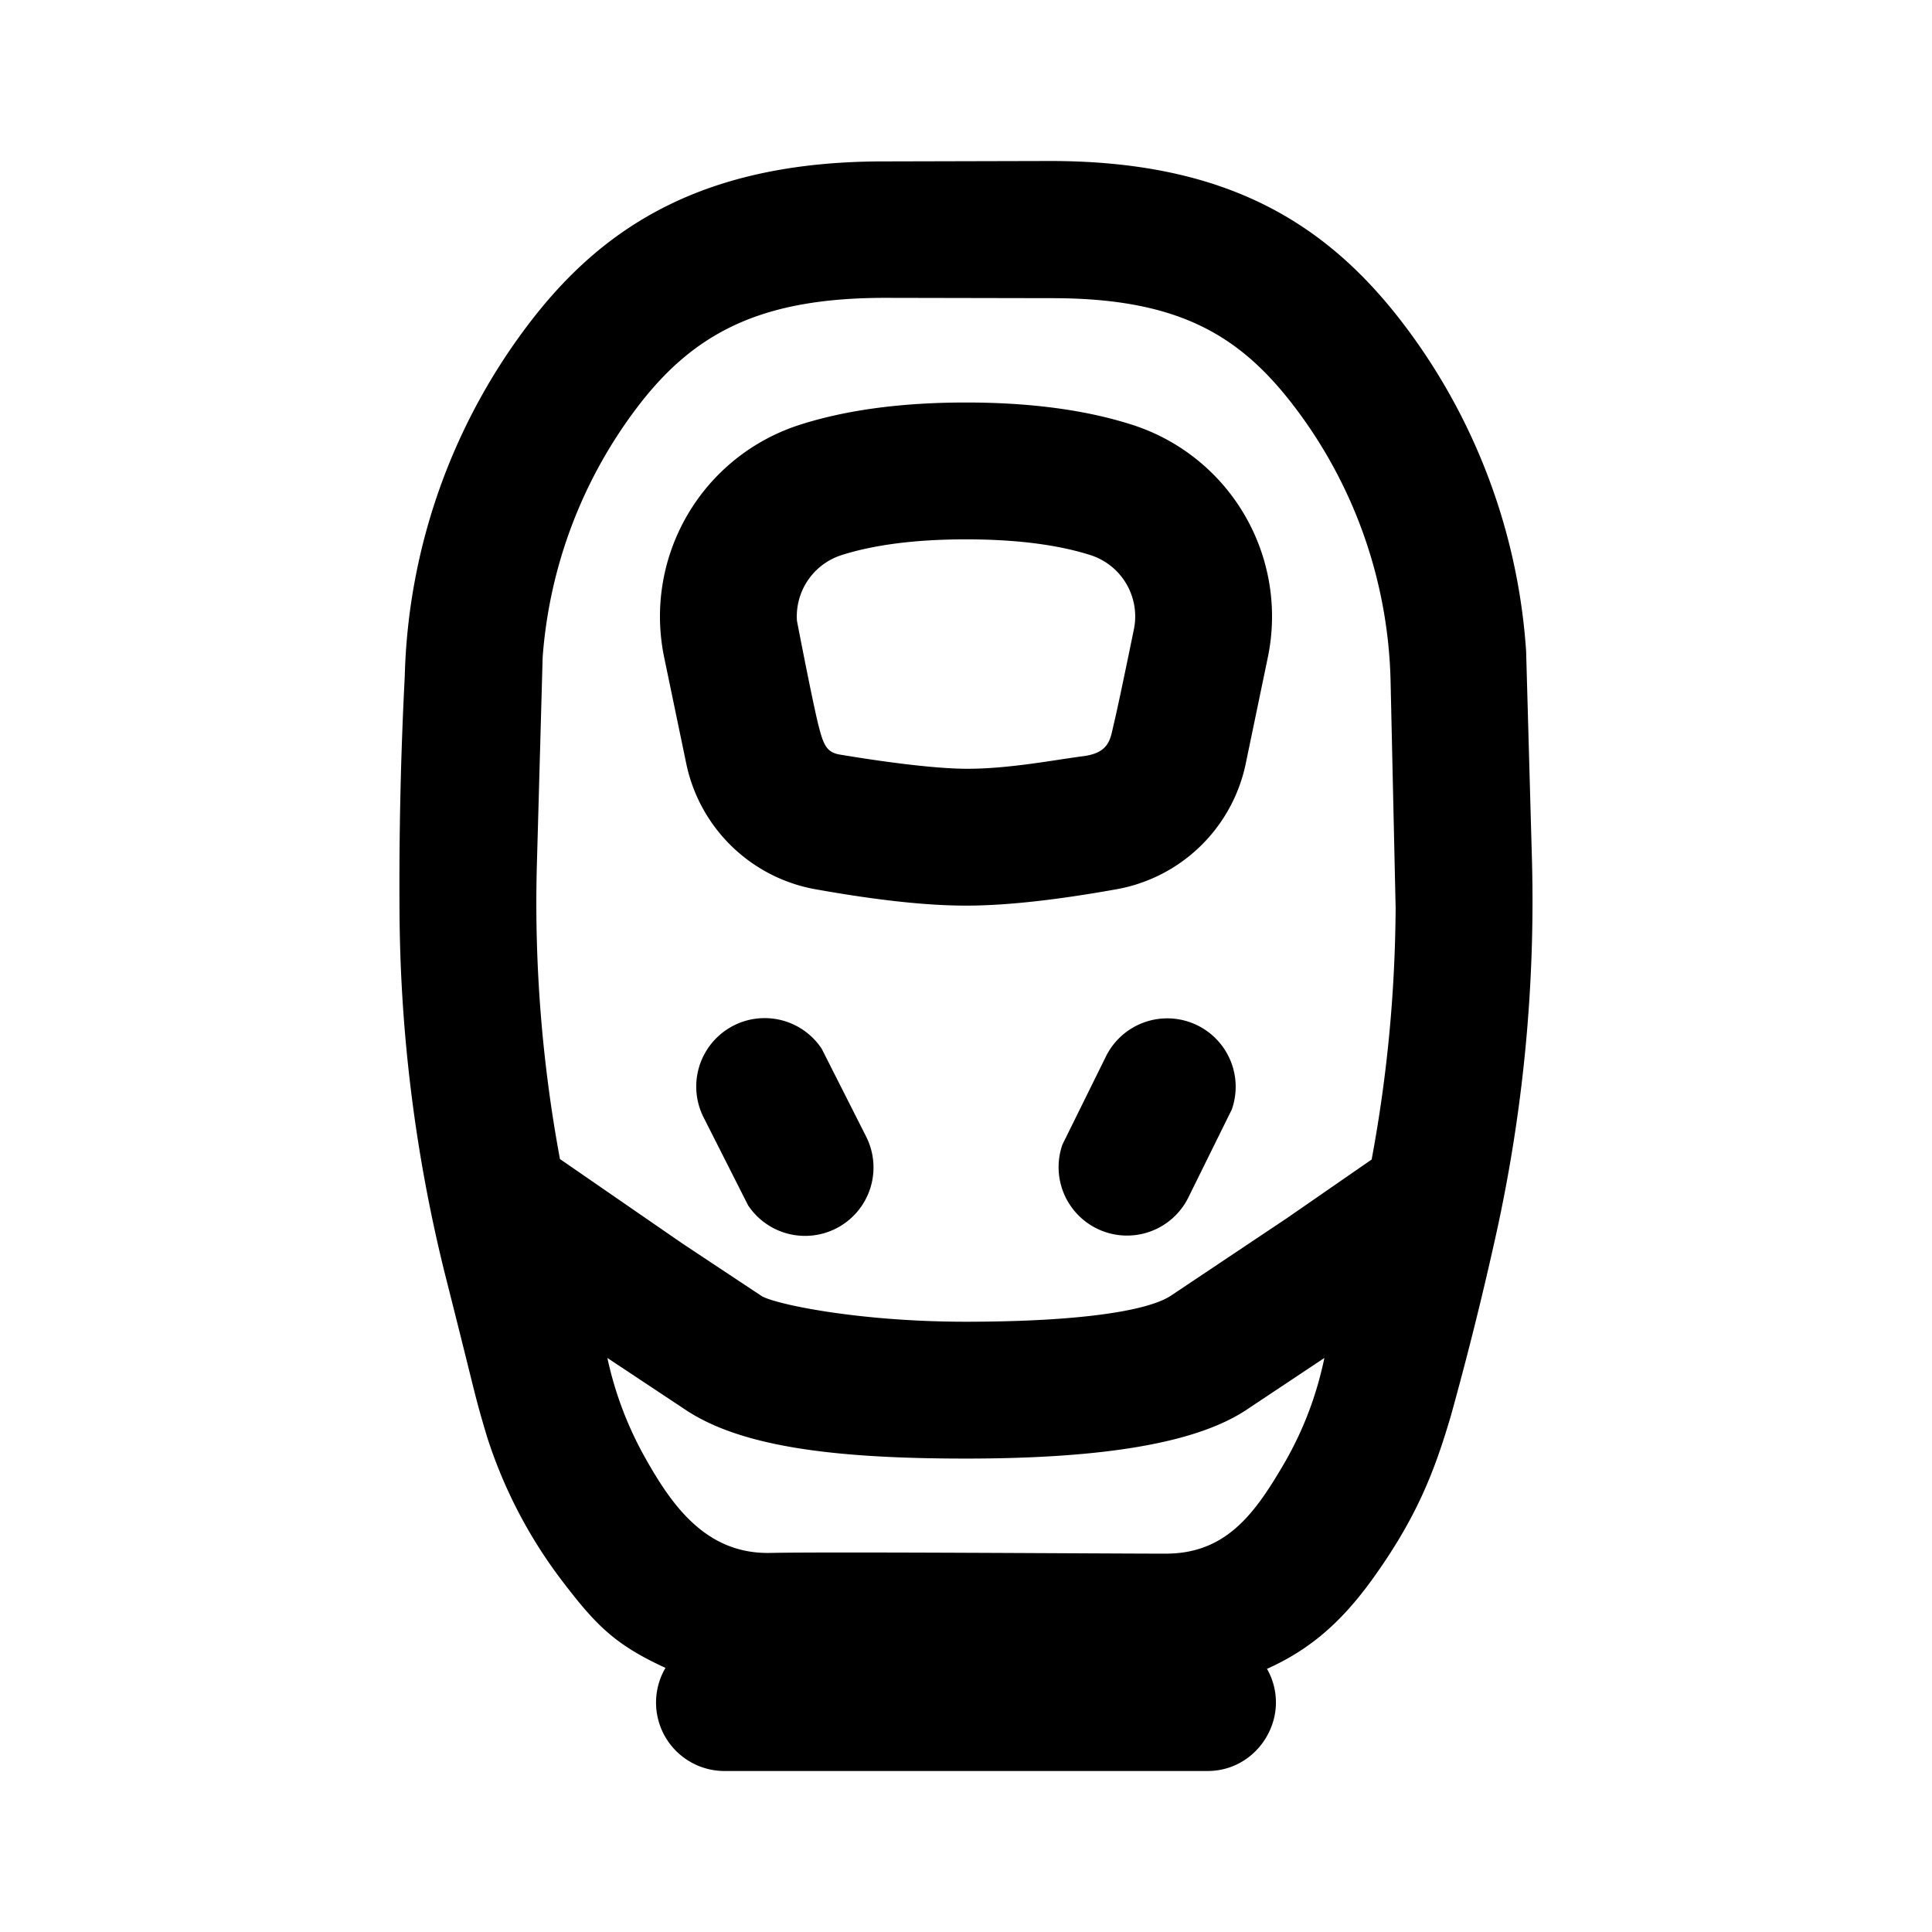 <svg id="icon" height="24" viewBox="0 0 24 24" width="24" xmlns="http://www.w3.org/2000/svg"><path d="m13.046 2c2.171 0 3.428.756 4.4 2.04a7.55 7.55 0 0 1 1.512 4.049l.073 2.613c.04 1.553-.11 3.106-.444 4.623a43.494 43.494 0 0 1 -.562 2.256c-.202.689-.424 1.272-.983 2.045-.388.536-.779.87-1.303 1.105a.84.84 0 0 1 .111.419c0 .433-.351.85-.85.85h-6a.85.85 0 0 1 -.733-1.281c-.634-.291-.866-.533-1.289-1.087a5.935 5.935 0 0 1 -.926-1.778c-.164-.548-.124-.447-.504-1.946a19.06 19.06 0 0 1 -.585-4.583 50.42 50.42 0 0 1 .065-2.922 7.546 7.546 0 0 1 1.527-4.362c.927-1.227 2.185-2.041 4.445-2.036zm3.406 14.869-.992.66c-.635.407-1.79.59-3.463.59s-2.78-.155-3.457-.59l-.995-.66c.095.44.253.857.475 1.25.333.592.757 1.19 1.552 1.172.795-.016 4.168.009 4.909.009.74 0 1.098-.483 1.46-1.101.242-.412.412-.855.511-1.33zm-5.452-13.169c-1.52 0-2.369.413-3.089 1.366a5.848 5.848 0 0 0 -1.17 3.099l-.073 2.623c-.03 1.211.067 2.421.288 3.61l1.519 1.048.985.653c.152.097 1.187.32 2.537.32s2.238-.124 2.543-.32l1.45-.969 1.049-.726c.193-1.032.292-2.079.298-3.128l-.063-2.83a5.847 5.847 0 0 0 -1.184-3.38c-.688-.909-1.46-1.366-3.044-1.362zm3.88 9.04a.85.85 0 0 1 .422 1.042l-.542 1.098a.85.85 0 0 1 -1.562-.662l.542-1.098a.85.85 0 0 1 1.14-.38zm-4.673.287.553 1.093a.85.85 0 0 1 -1.467.853l-.553-1.093a.85.85 0 0 1 1.467-.853zm1.793-8.027c.803 0 1.492.093 2.068.278a2.5 2.5 0 0 1 1.681 2.89l-.274 1.318a2 2 0 0 1 -1.636 1.566c-.742.132-1.355.198-1.839.198s-1.097-.066-1.84-.198a2 2 0 0 1 -1.635-1.566l-.274-1.318a2.5 2.5 0 0 1 1.681-2.89c.576-.185 1.265-.278 2.068-.278zm0 1.7c-.636 0-1.153.07-1.547.196a.8.8 0 0 0 -.553.816c.13.672.218 1.095.26 1.269.065.26.1.365.275.393.175.029 1.038.173 1.565.176s1.115-.113 1.454-.156.339-.225.385-.413c.031-.126.113-.512.246-1.16a.8.8 0 0 0 -.538-.925c-.394-.126-.91-.196-1.547-.196z" fill="#282D37" style="fill: currentColor;fill: currentColor" fill-rule="evenodd"/></svg>